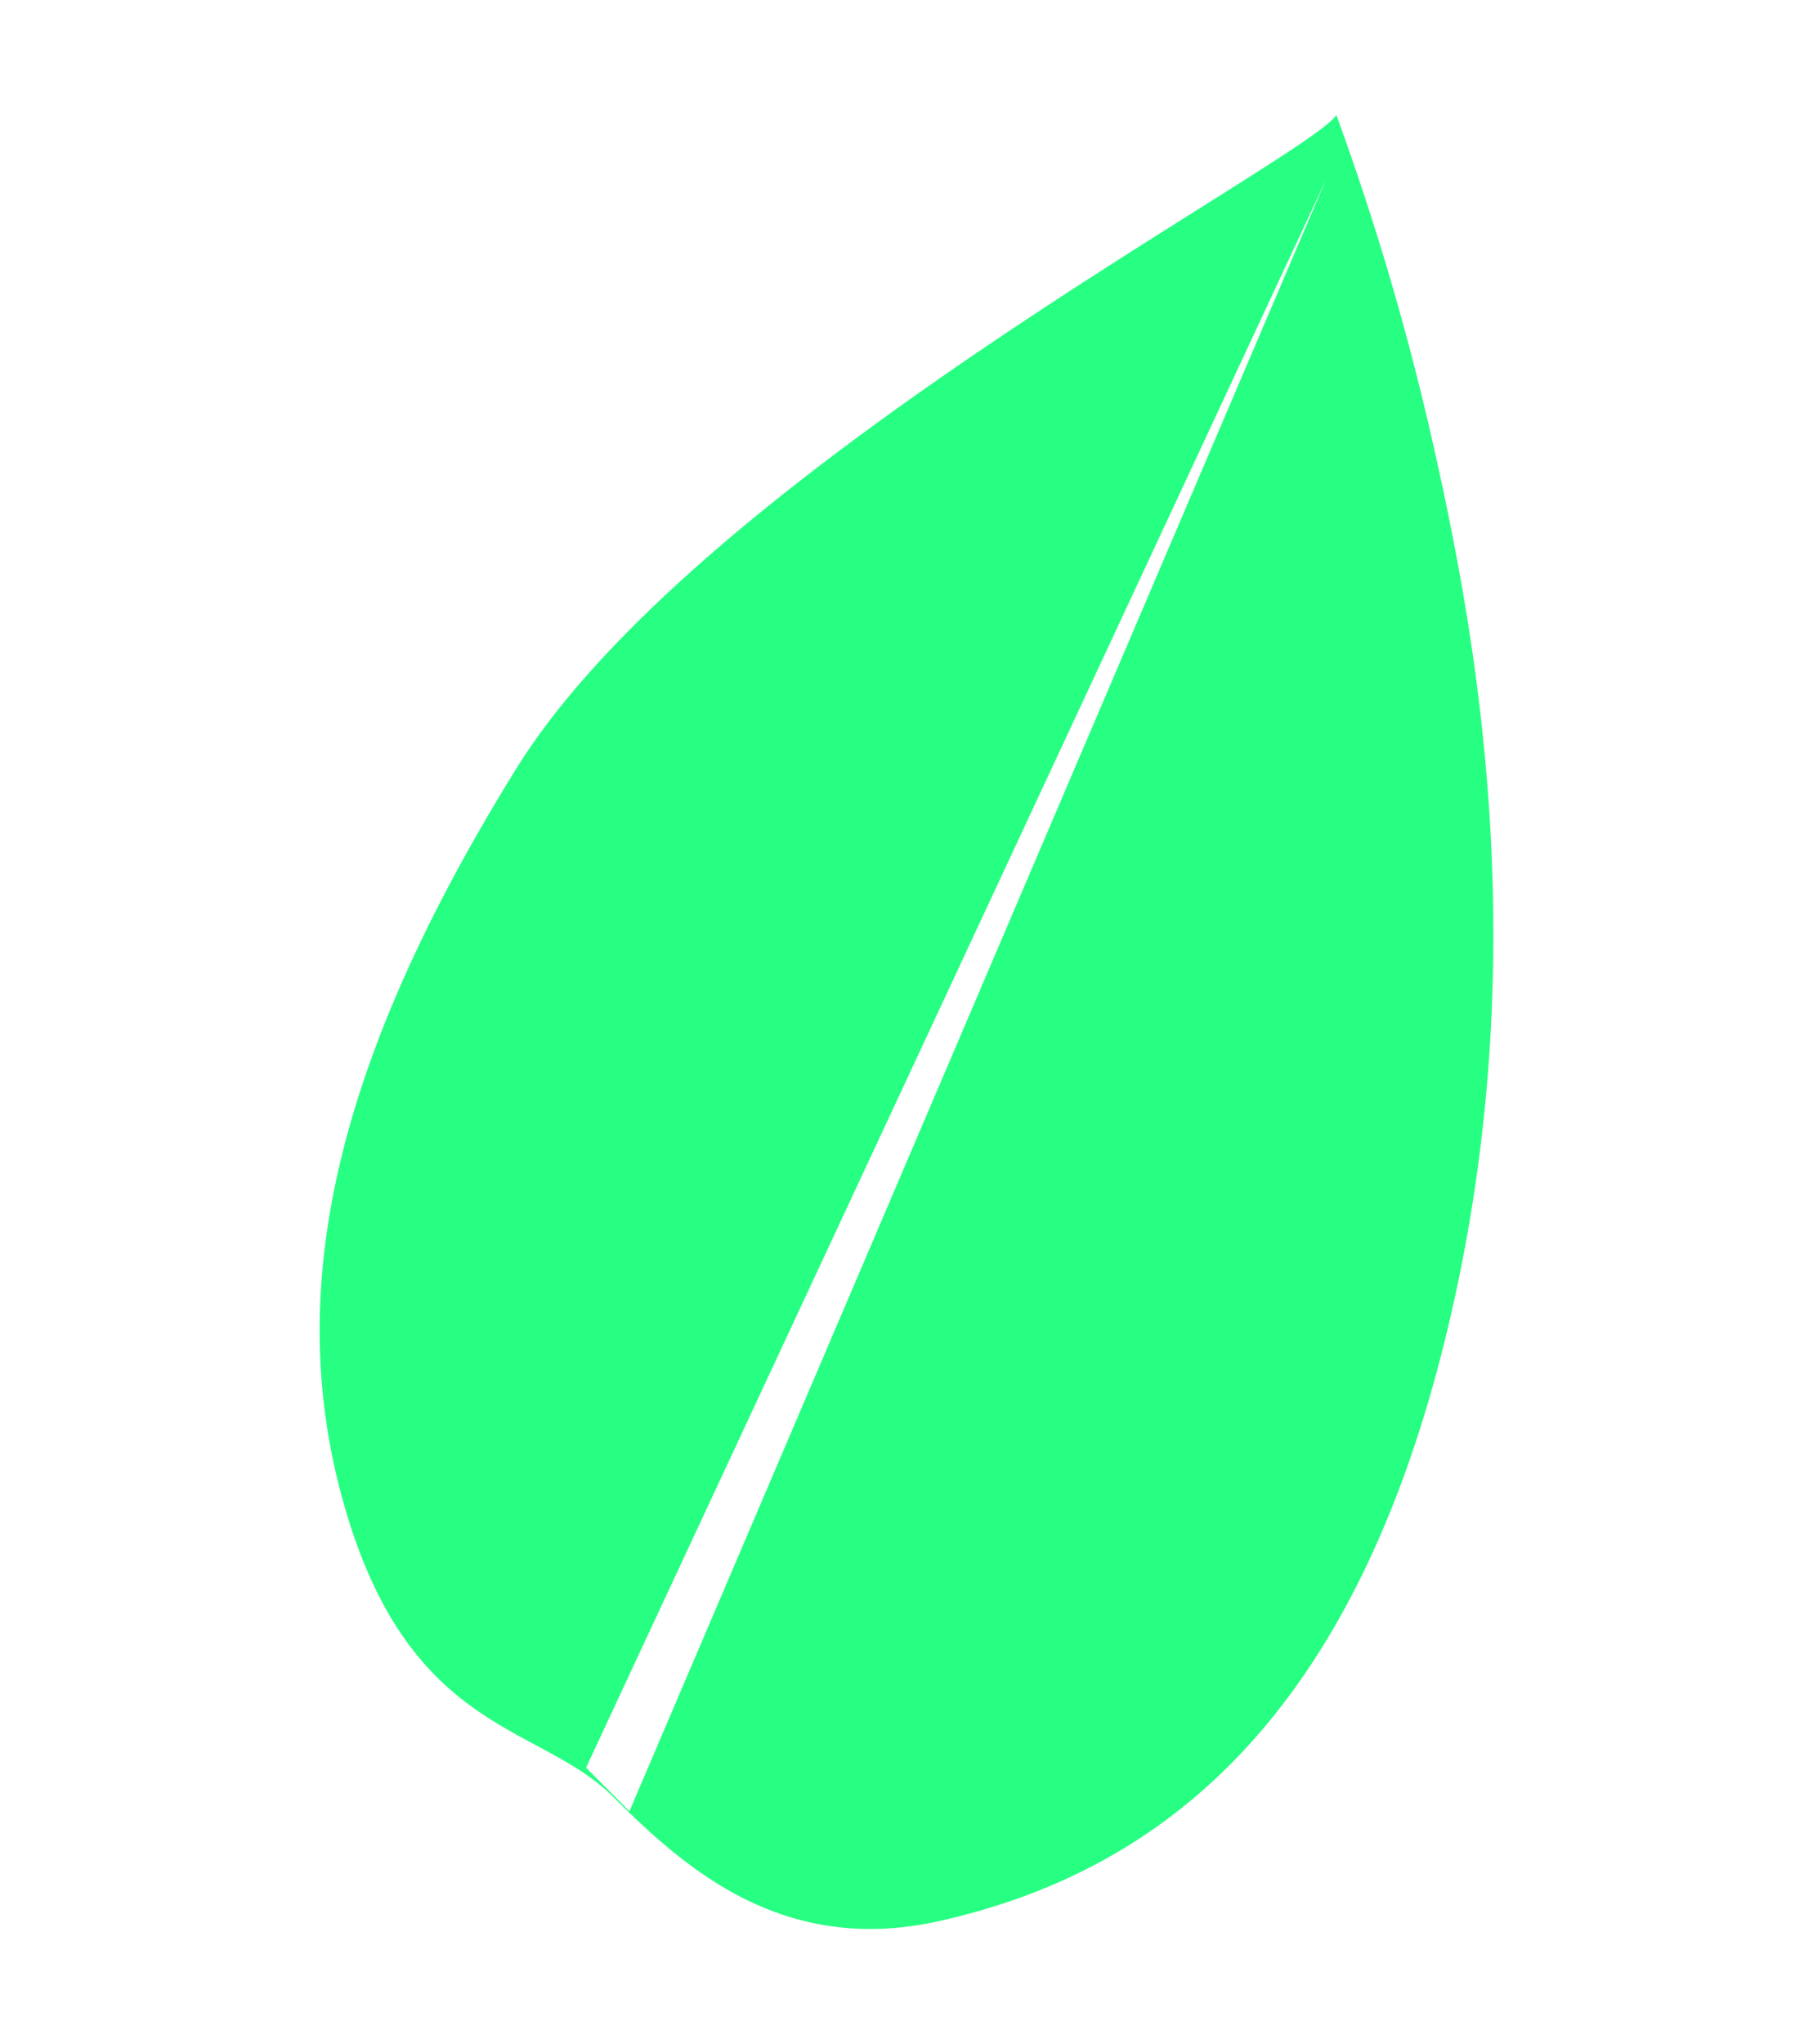 <svg viewBox="0 0 24 24" width="71" height="80" fill="#27ff82" xmlns="http://www.w3.org/2000/svg"><path d="m17.69 0c-.355.574-8.432 4.74-10.856 8.649-2.424 3.91-3.116 6.988-2.237 9.882.879 2.893 2.559 2.763 3.516 3.717.958.954 2.257 2.113 4.332 1.645 2.717-.613 5.335-2.426 6.638-7.508 1.302-5.082.448-9.533-.103-11.99a35.395 35.395 0 0 0 -1.29-4.395zm-.138.858-9.22 21.585-.574-.577z"/></svg>
